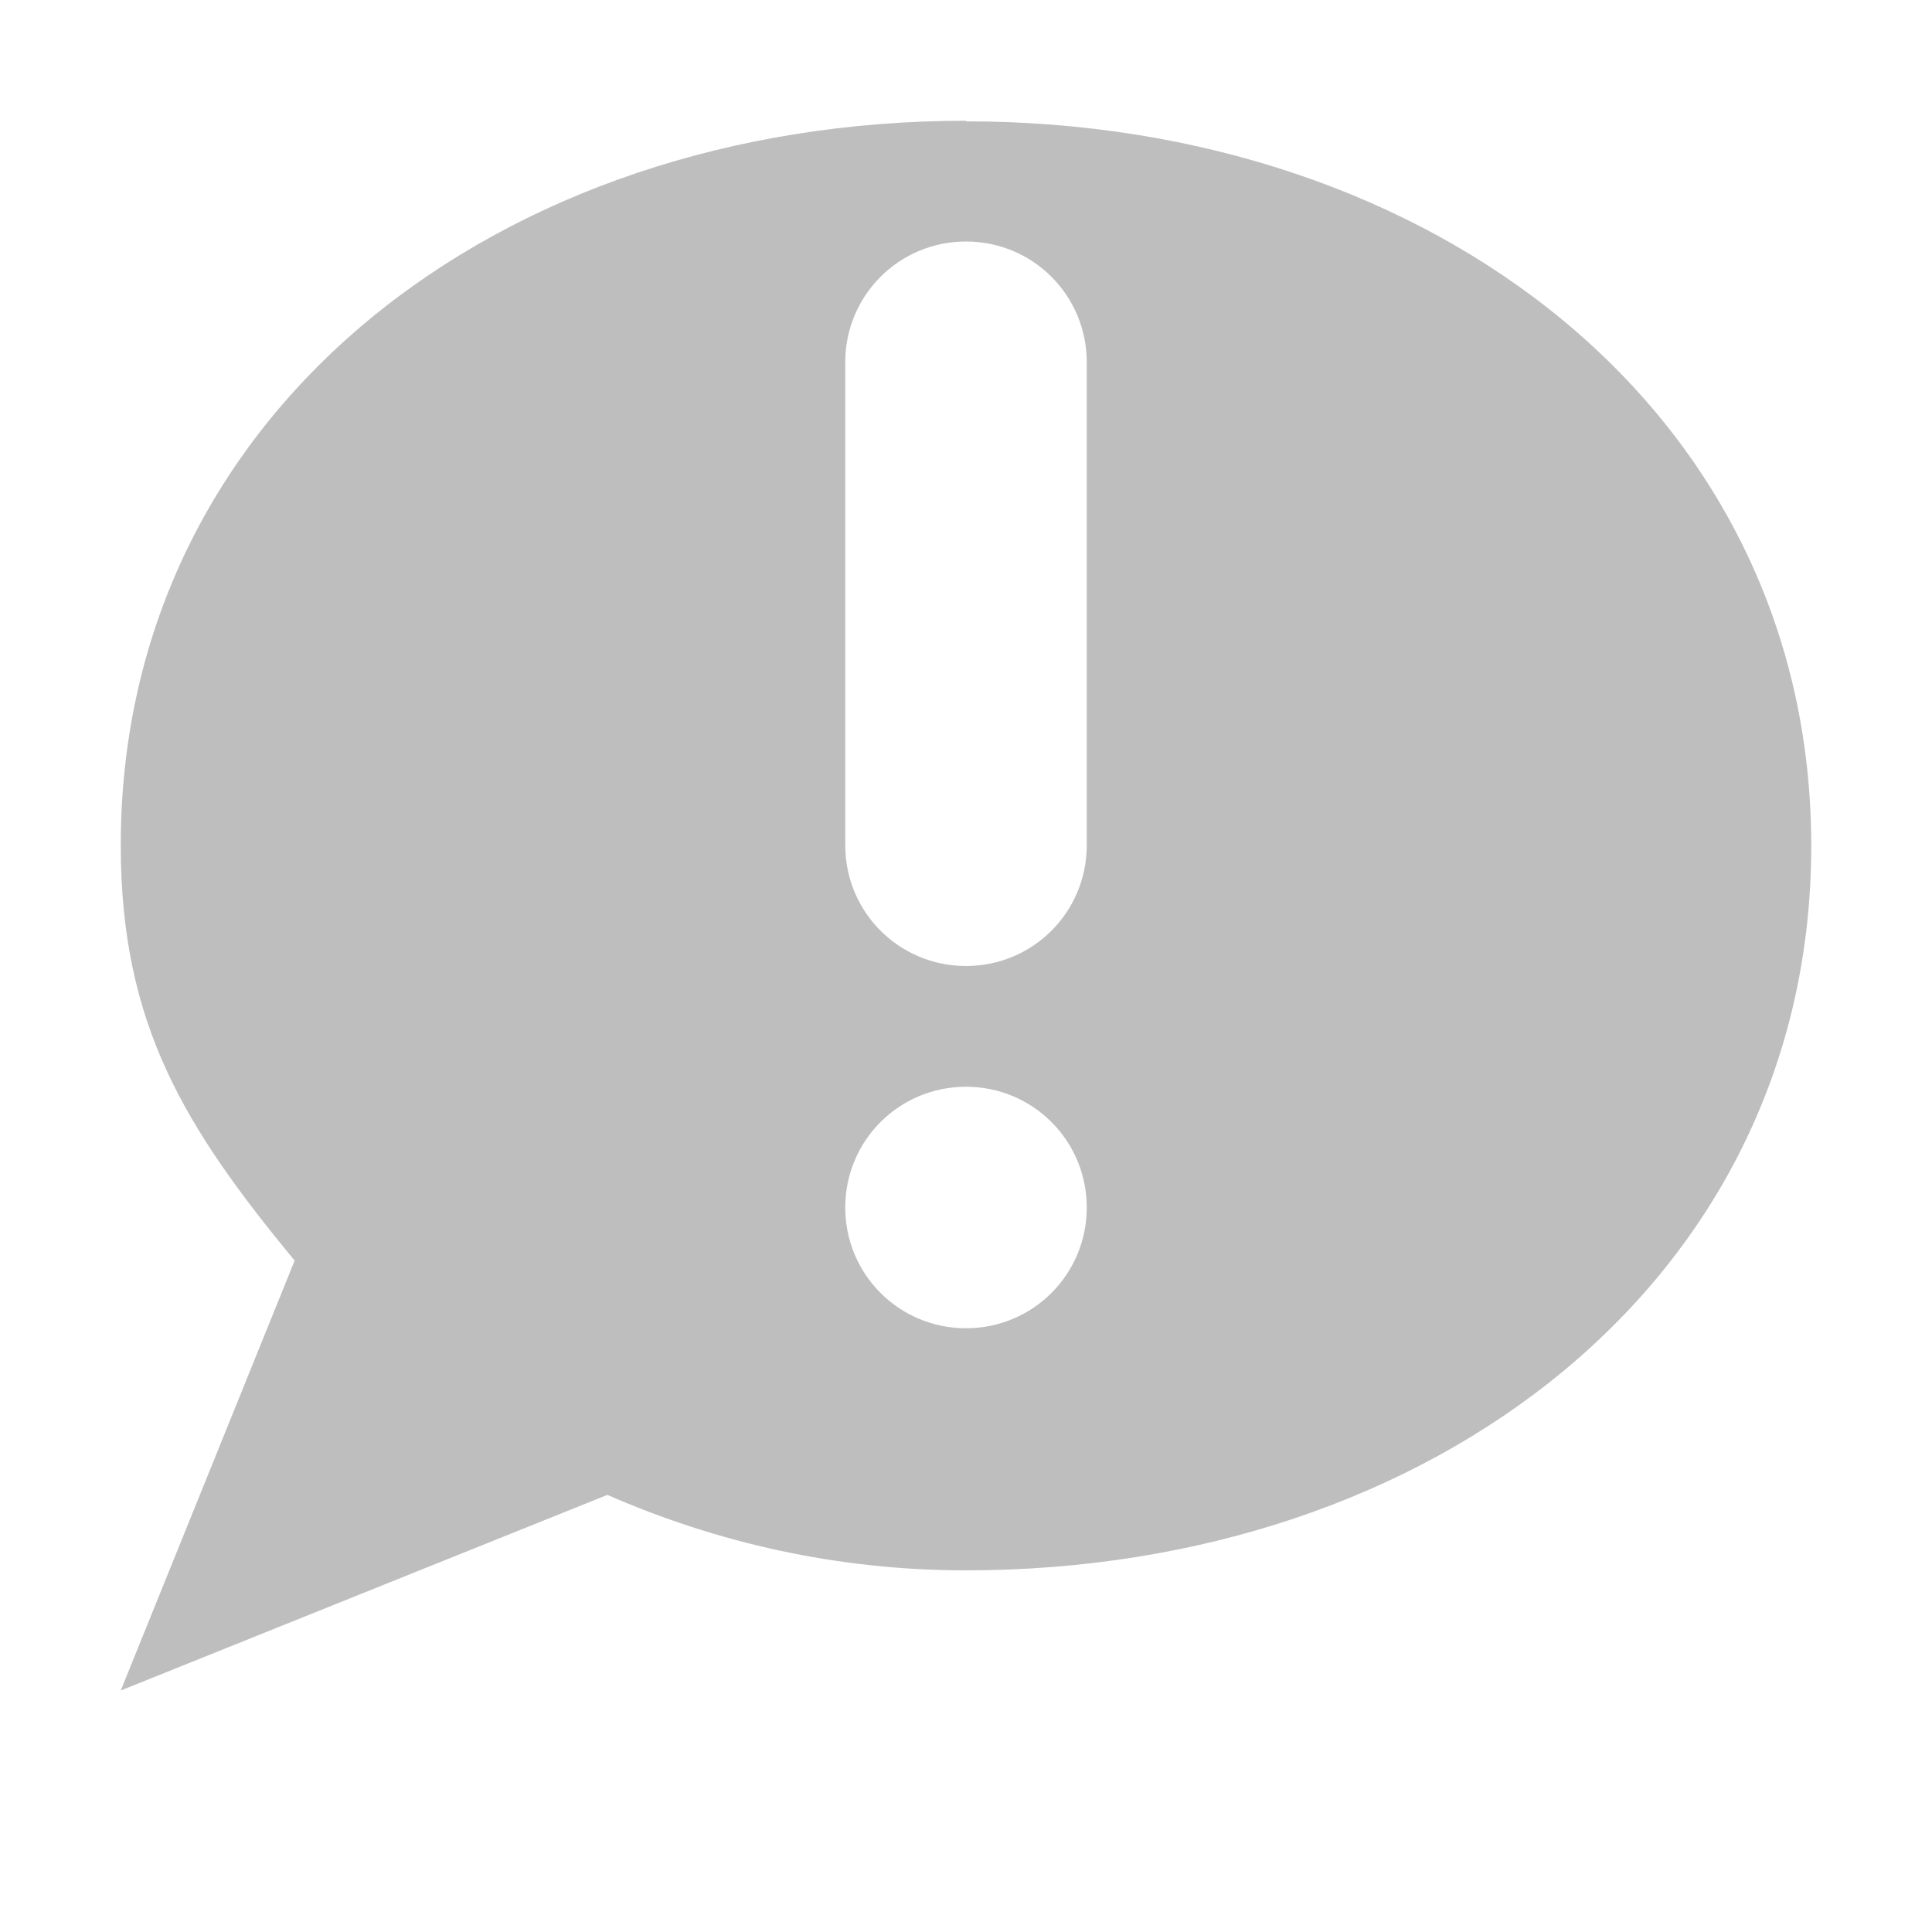 <?xml version="1.0" encoding="UTF-8"?>
<svg width="16" height="16" version="1.1" xmlns="http://www.w3.org/2000/svg">
 <path d="m8 1c-3.87 0-7 2.41-7 6 0 1.49 0.534 2.34 1.44 3.44l-1.44 3.56 4.03-1.62c0.904 0.395 1.9 0.625 2.97 0.625 3.87 0 7-2.41 7-6s-3.13-6-7-6zm0 1c0.554 0 1 0.446 1 1v4c0 0.554-0.446 1-1 1s-1-0.446-1-1v-4c0-0.554 0.446-1 1-1zm0 7c0.554 0 1 0.446 1 1s-0.446 1-1 1-1-0.446-1-1 0.446-1 1-1z" fill="#bebebe"/>
</svg>
